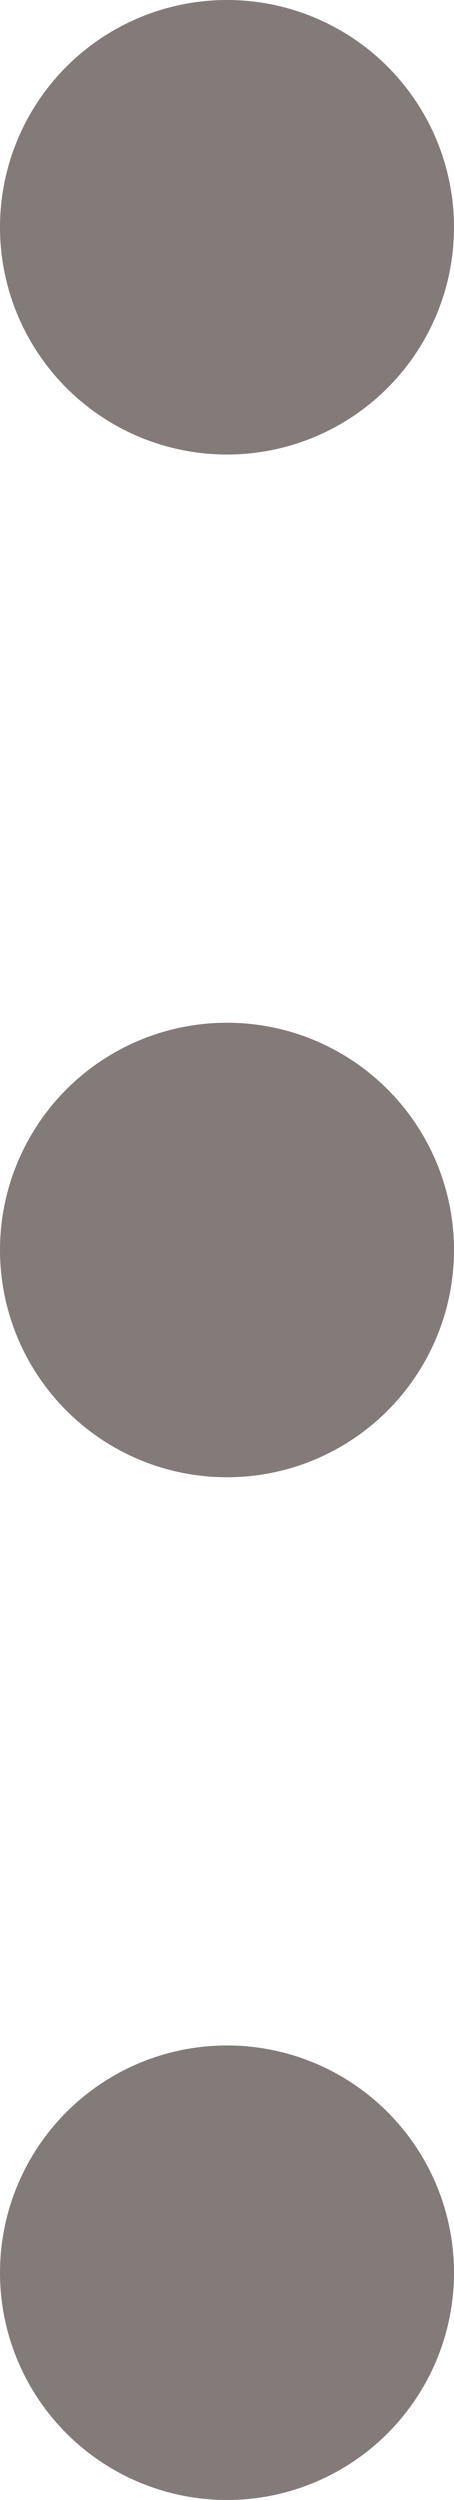 <svg width="6" height="33" viewBox="0 0 6 33" fill="none" xmlns="http://www.w3.org/2000/svg">
<circle cx="3" cy="3" r="3" fill="#4F4242" fill-opacity="0.7"/>
<circle cx="3" cy="30" r="3" fill="#4F4242" fill-opacity="0.7"/>
<circle cx="3" cy="16.5" r="3" fill="#4F4242" fill-opacity="0.7"/>
</svg>
